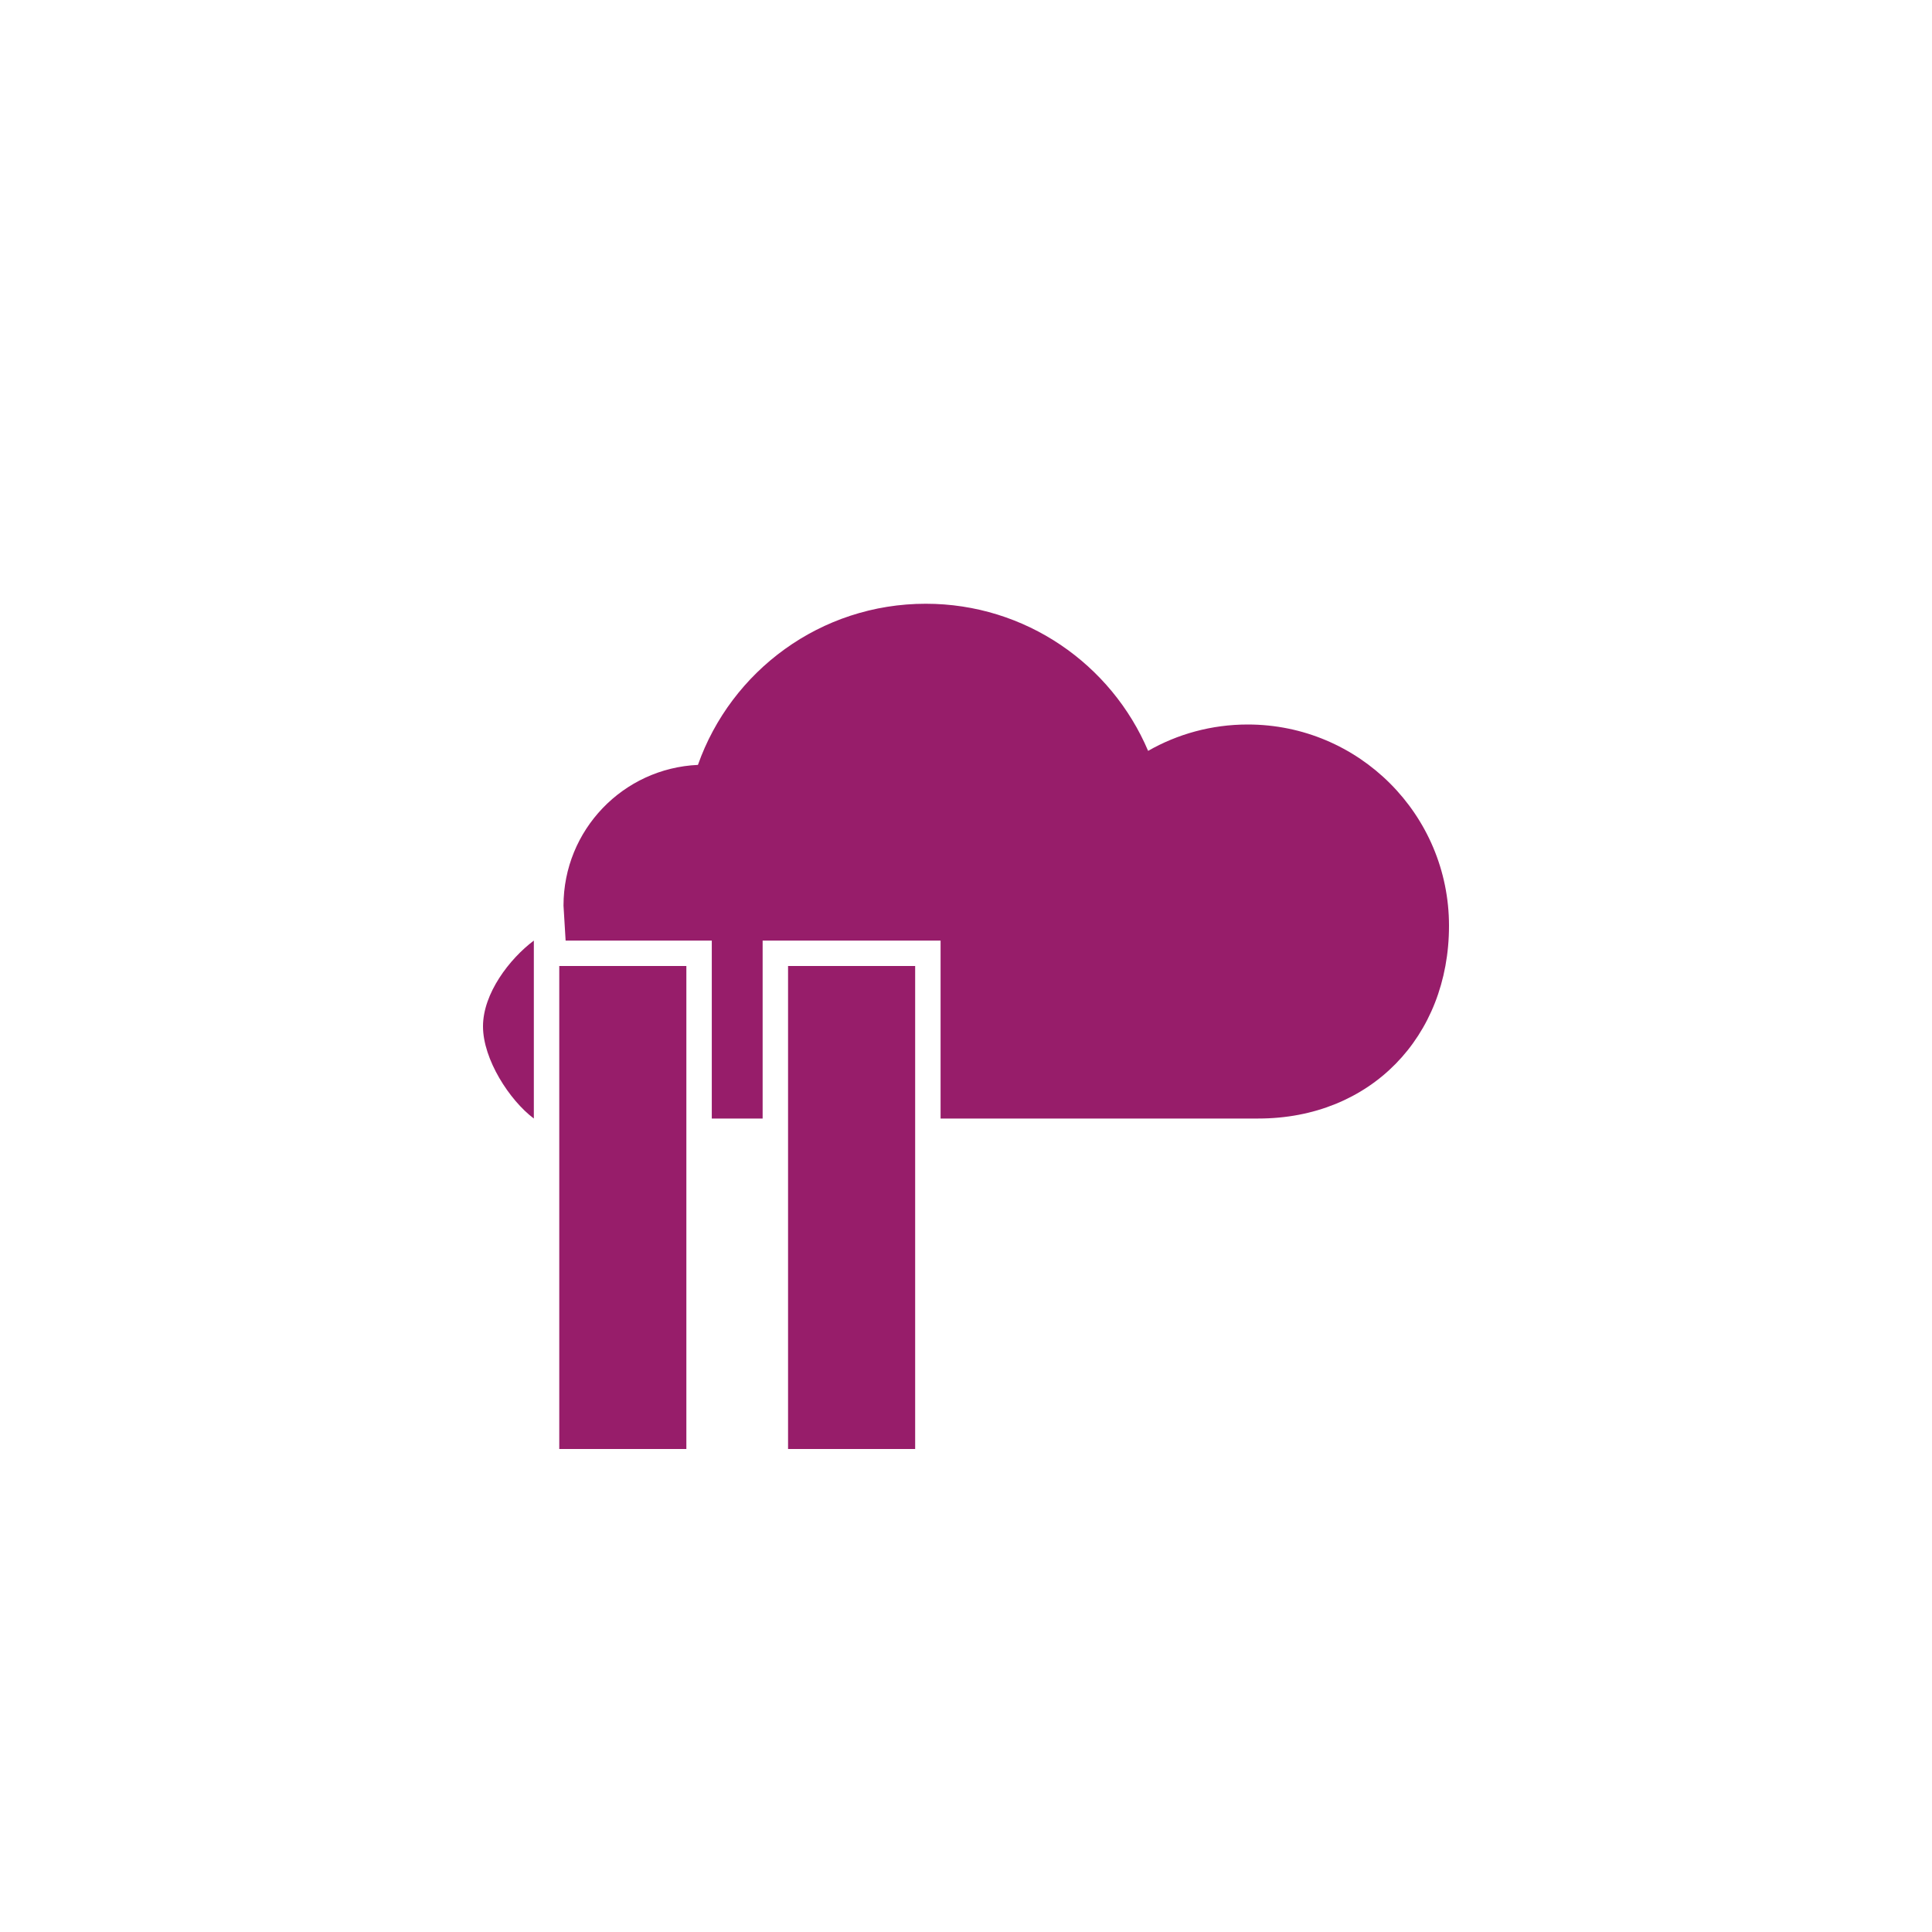 ﻿<?xml version="1.0" encoding="utf-8"?>
<!DOCTYPE svg PUBLIC "-//W3C//DTD SVG 1.1//EN" "http://www.w3.org/Graphics/SVG/1.1/DTD/svg11.dtd">
<svg xmlns="http://www.w3.org/2000/svg" xmlns:xlink="http://www.w3.org/1999/xlink" version="1.1" baseProfile="full" width="76" height="76" viewBox="0 0 76.00 76.00" enable-background="new 0 0 76.00 76.00" xml:space="preserve">
	<path fill="#971D6A" fill-opacity="1" stroke-width="0.2" stroke-linejoin="round" d="M 22,38L 27,38L 27,57L 22,57L 22,38 Z M 31,38L 36,38L 36,57L 31,57L 31,38 Z M 49.083,28.5C 53.456,28.5 57,32.044 57,36.417C 57,40.789 53.905,44 49.5,44L 37,44L 37,37L 30,37L 30,44L 28,44L 28,37L 22.25,37L 22.167,35.625C 22.167,32.649 24.512,30.221 27.455,30.089C 28.758,26.396 32.278,23.75 36.417,23.75C 40.346,23.75 43.718,26.135 45.164,29.537C 46.319,28.877 47.657,28.5 49.083,28.5 Z M 19,40.375C 19,39.08 20.039,37.722 21,37L 21,44C 20.039,43.278 19,41.67 19,40.375 Z "/>
</svg>
